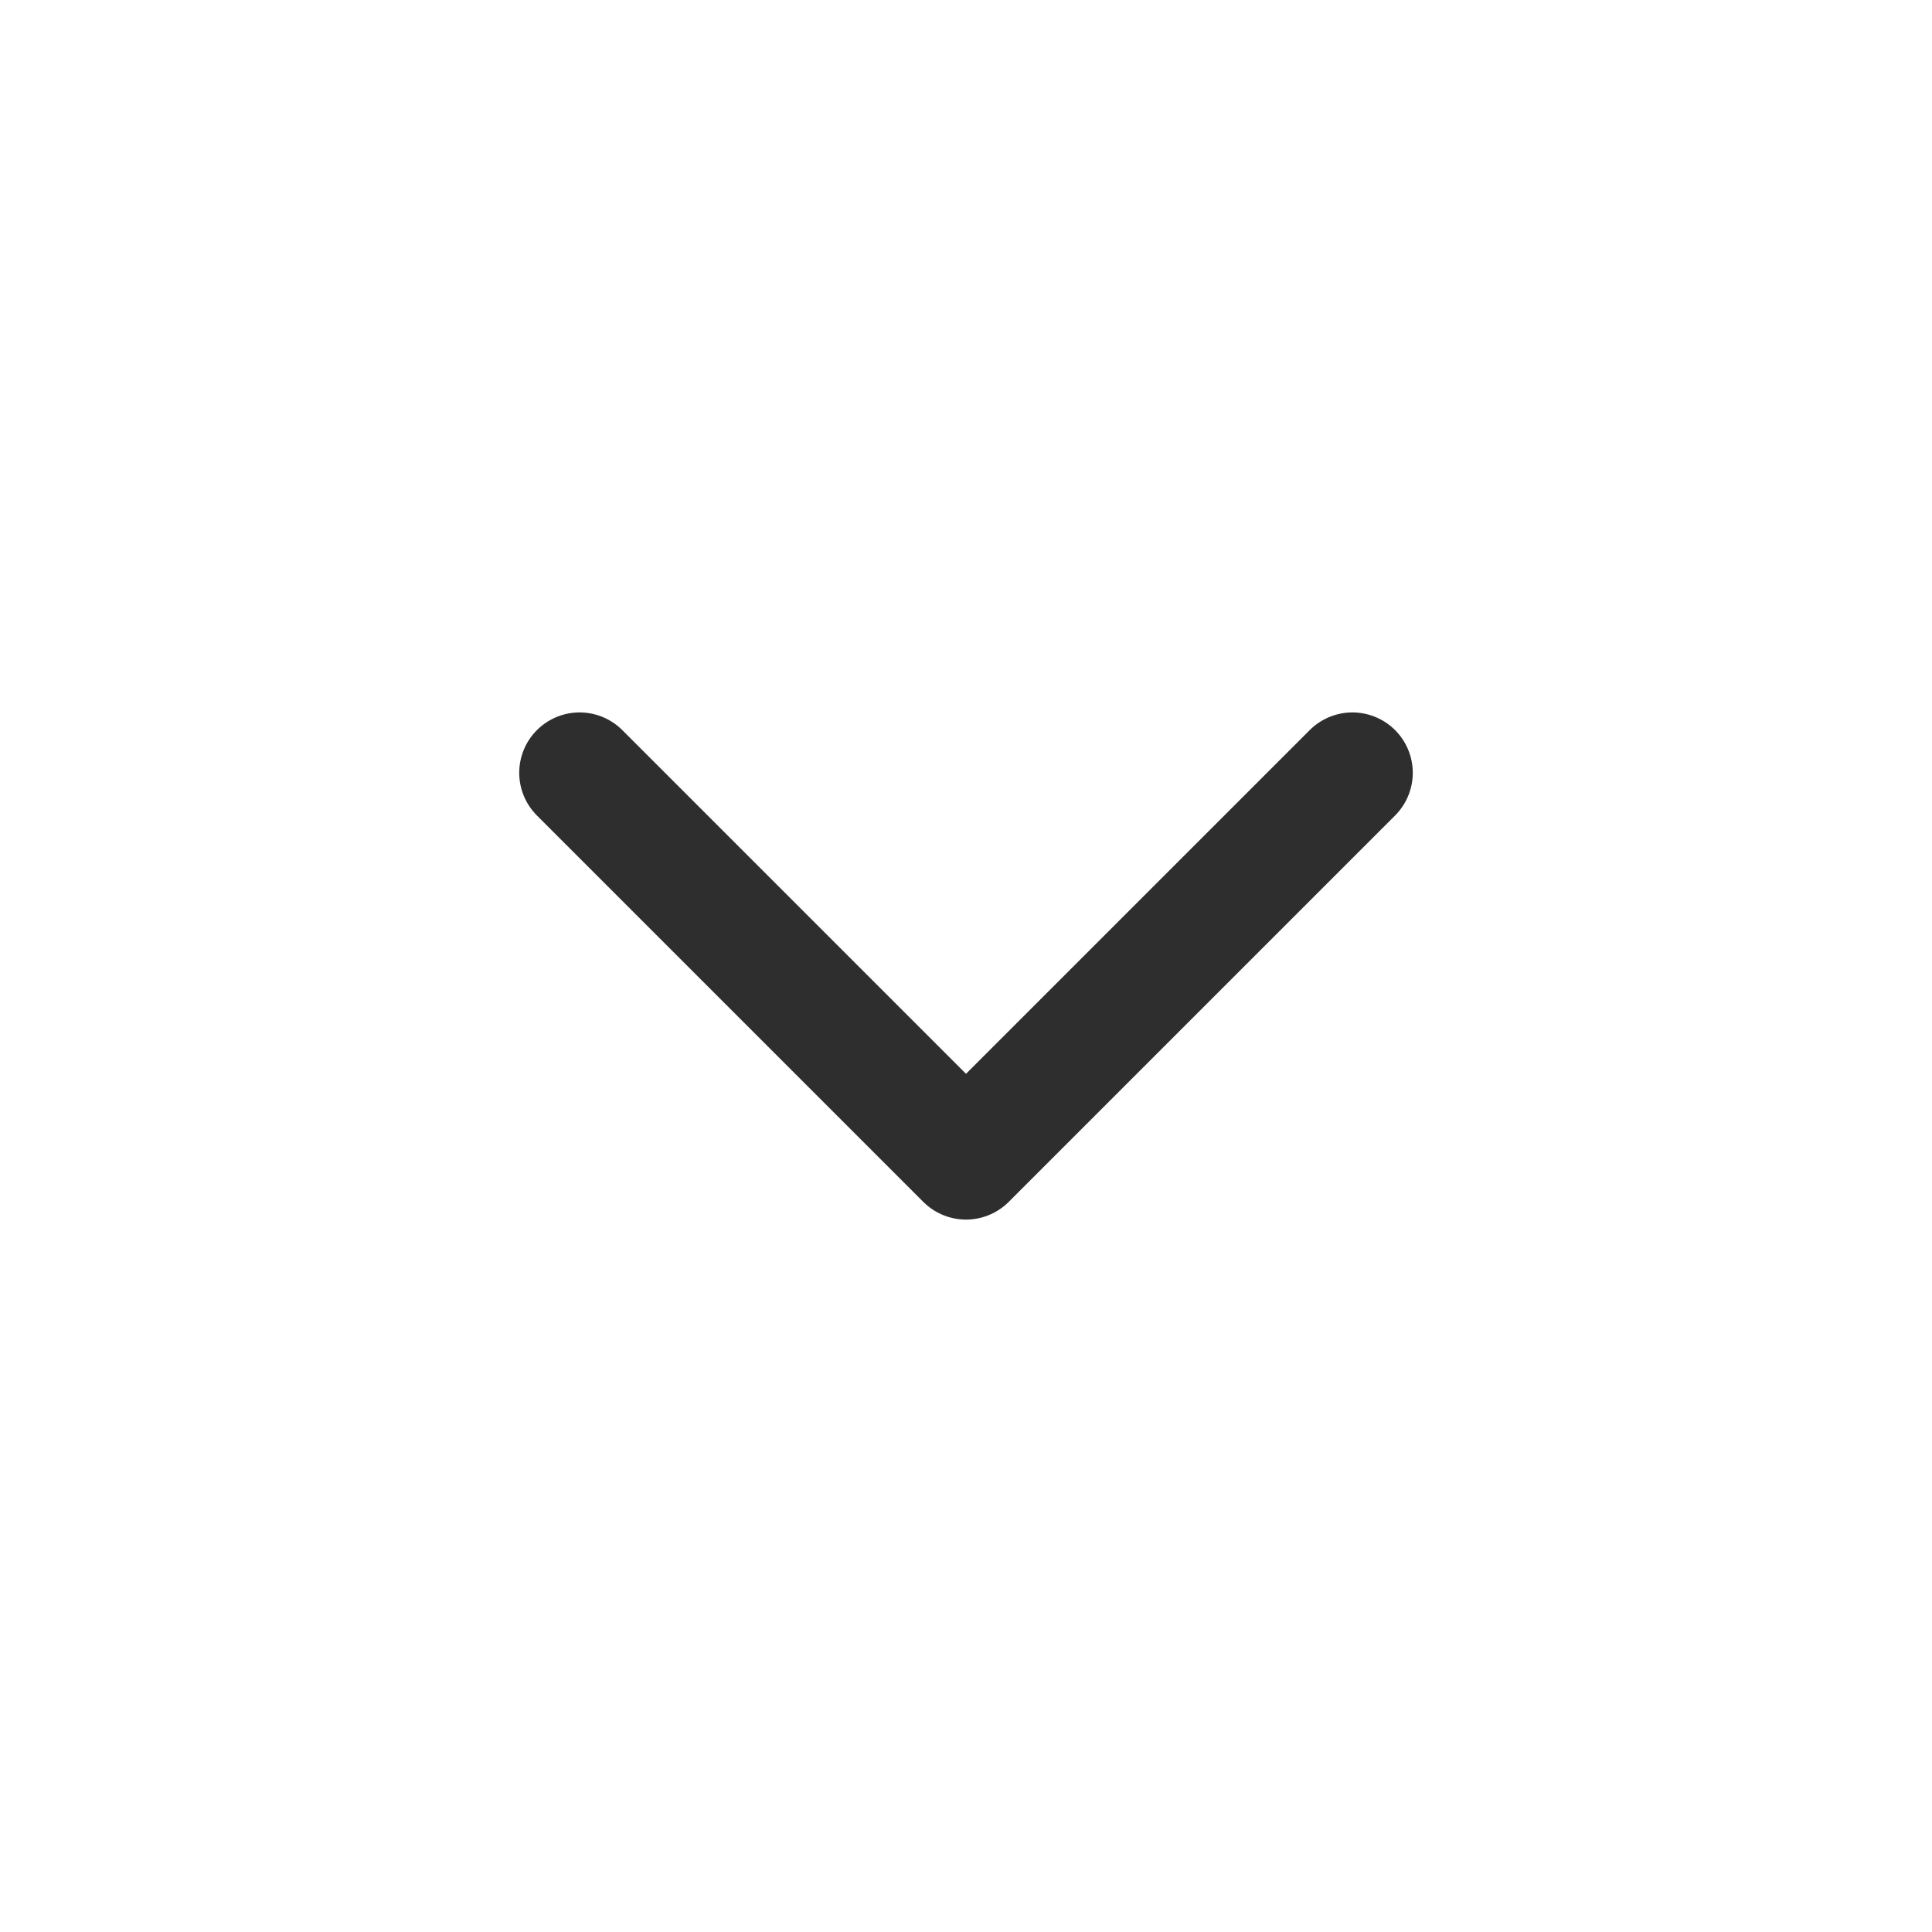 <svg width="24" height="24" viewBox="0 0 24 24" fill="none" xmlns="http://www.w3.org/2000/svg">
<path d="M16.8 9.6L12 14.4L7.2 9.6" stroke="#2E2E2E" stroke-width="1.5" stroke-linecap="round" stroke-linejoin="round"/>
</svg>
